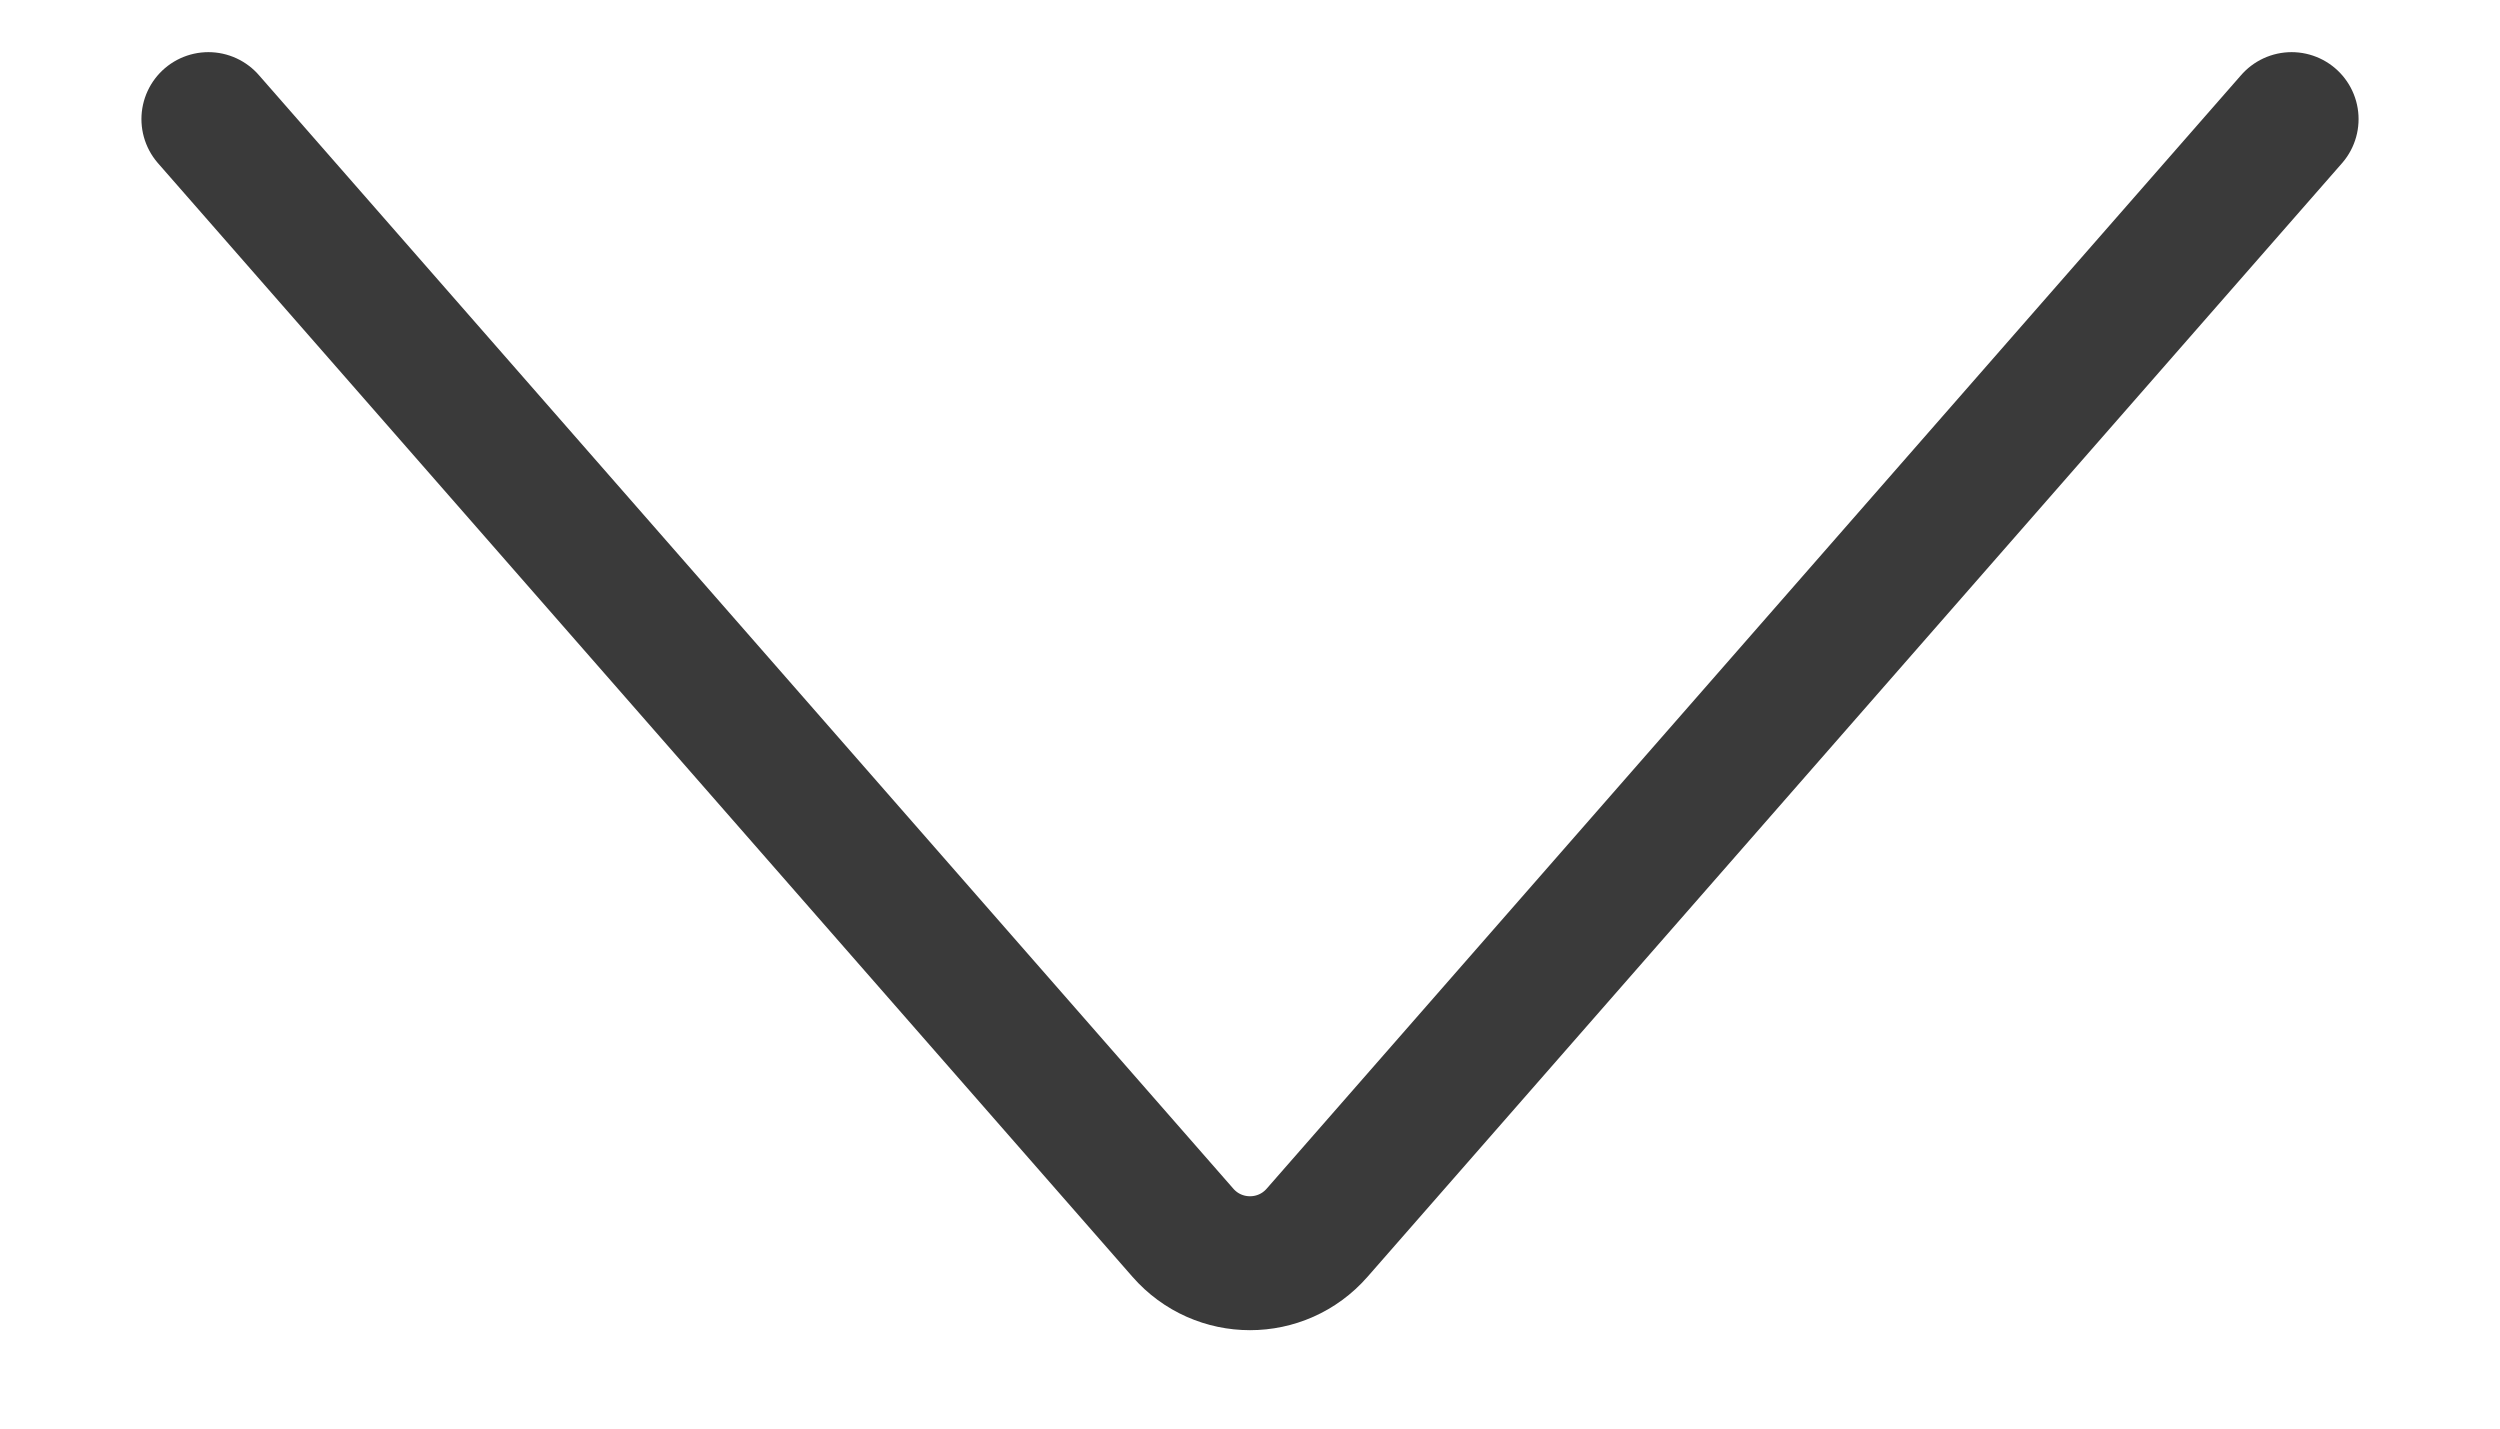<svg width="14" height="8" viewBox="0 0 14 8" fill="none" xmlns="http://www.w3.org/2000/svg">
<path d="M1.167 0.667L6.624 6.903C6.823 7.131 7.177 7.131 7.376 6.903L12.833 0.667" stroke="#3A3A3A" stroke-width="0.75" stroke-linecap="round"/>
</svg>

